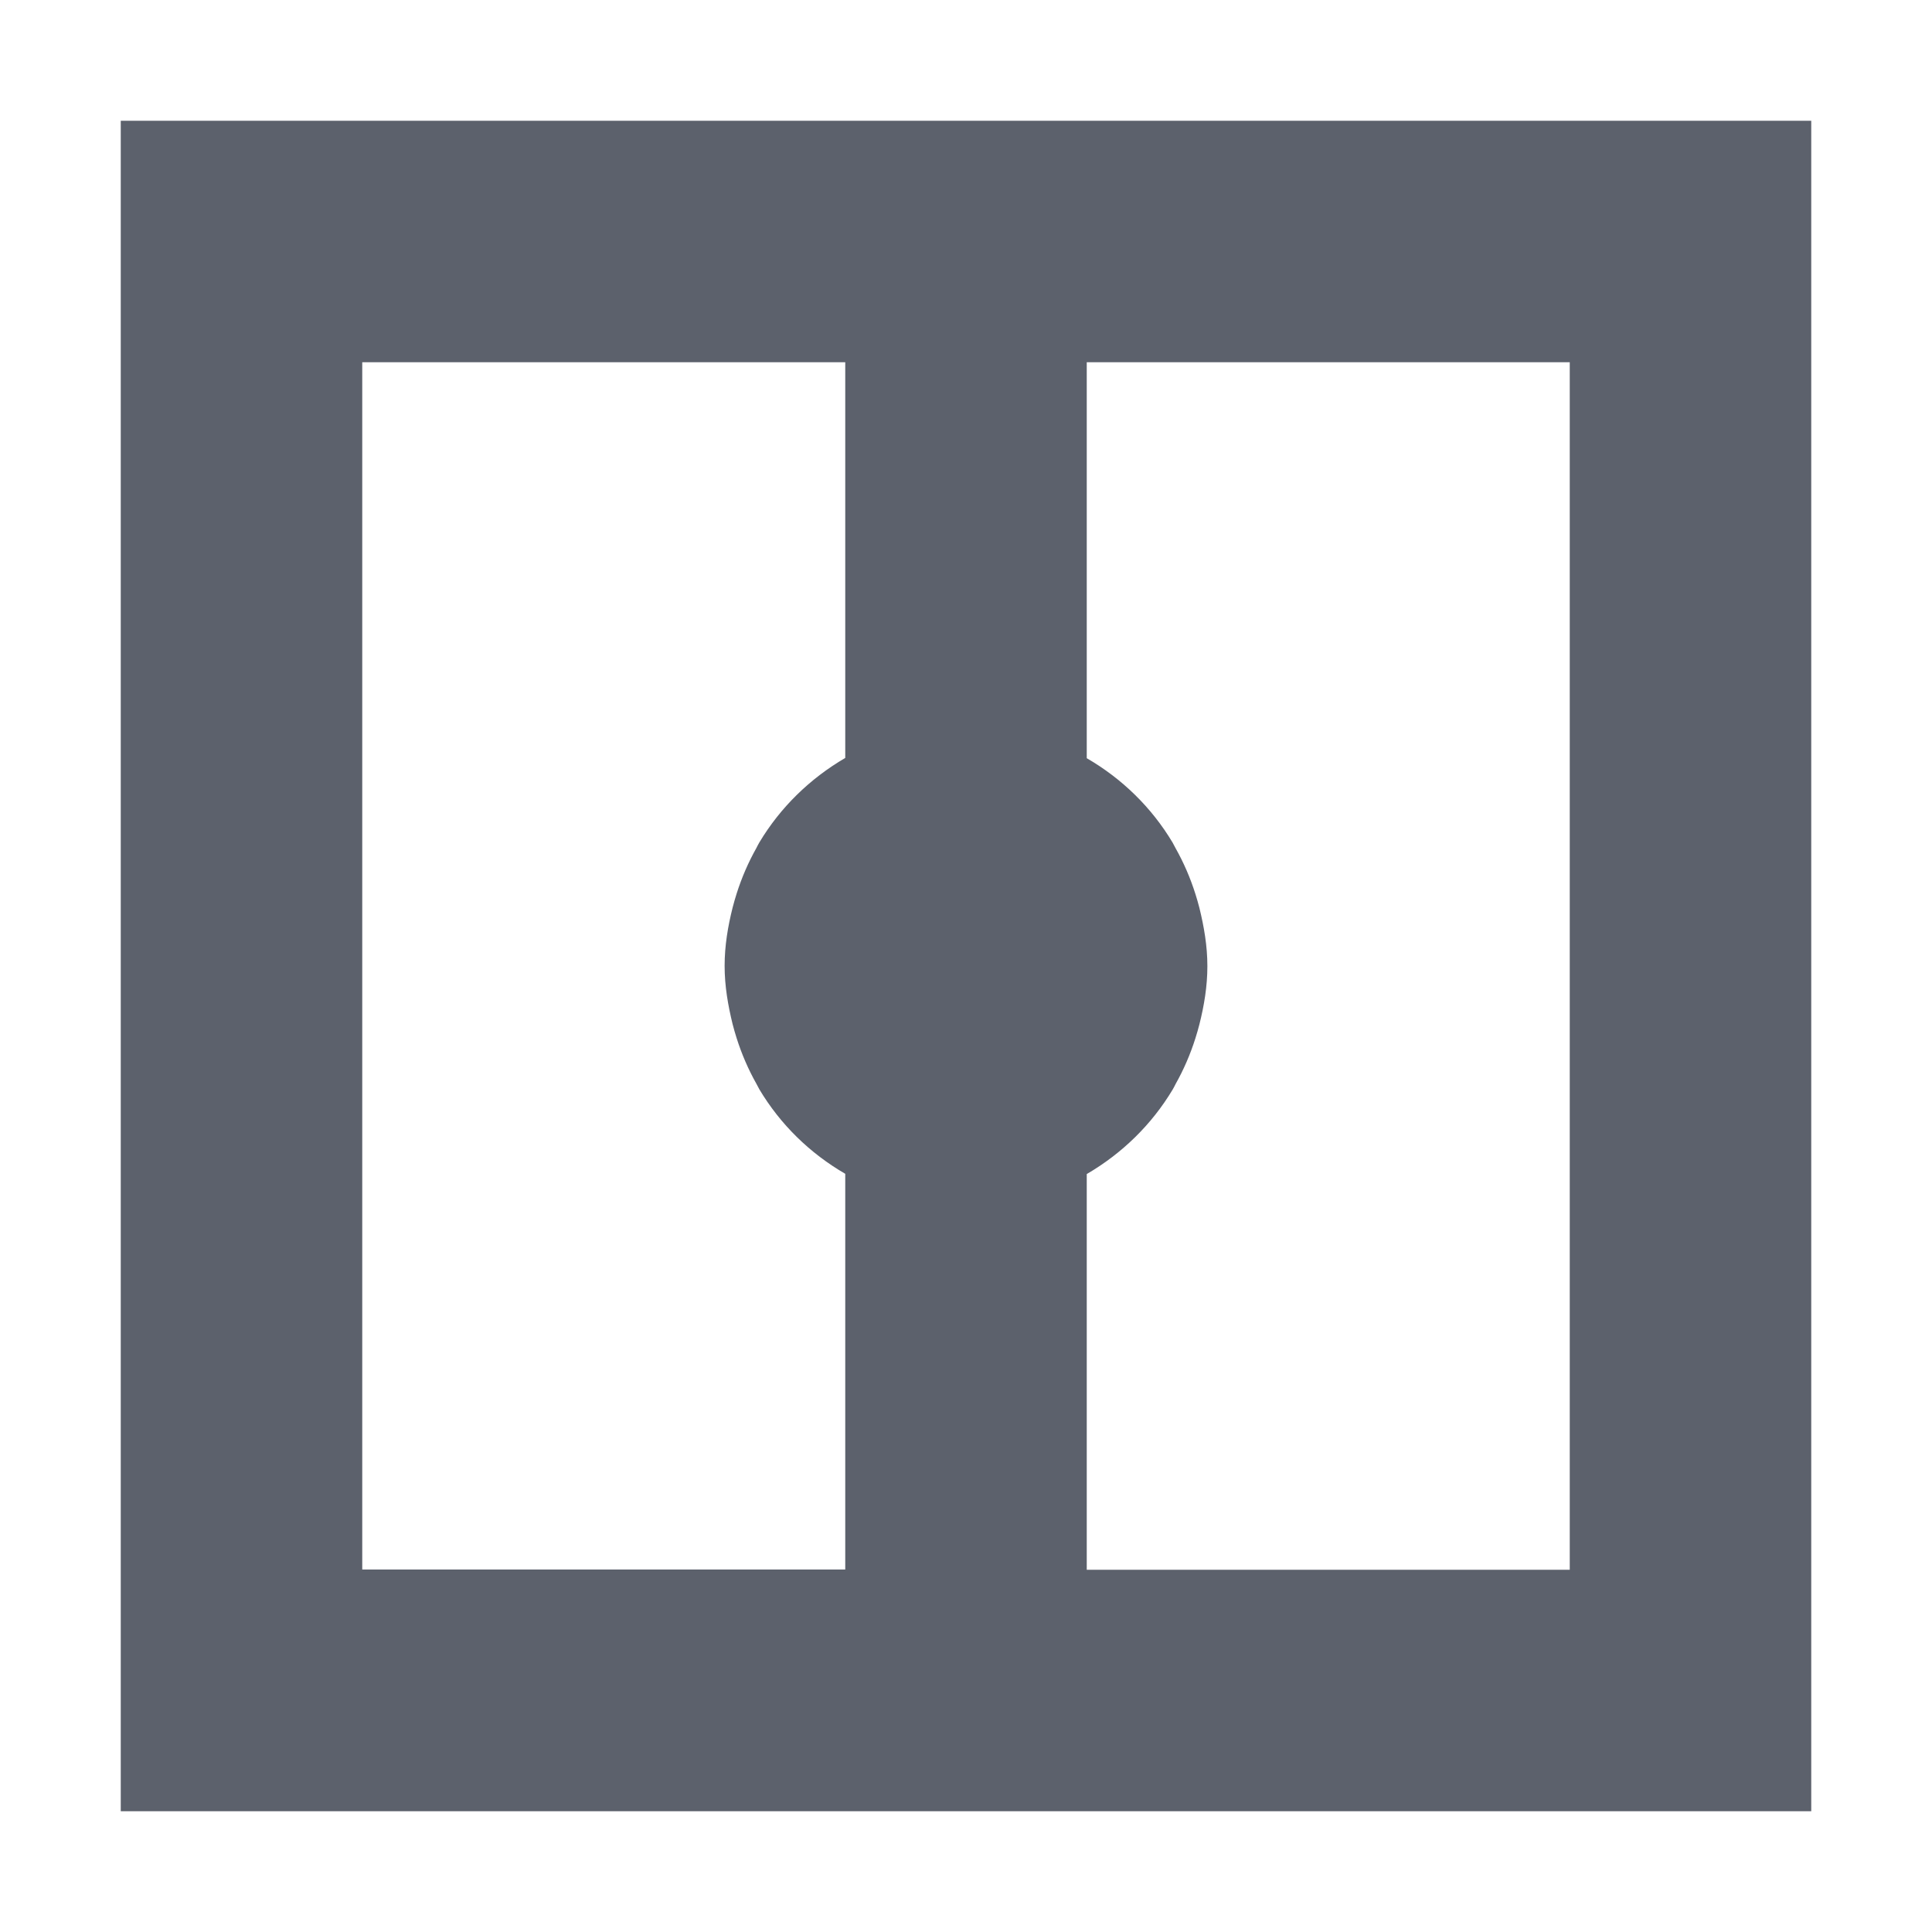 <svg height="16" viewBox="0 0 16 16" width="16" xmlns="http://www.w3.org/2000/svg"><path d="m1 1v14h14v-14zm2 2h4v3.277c-.293.171-.537.409-.711.699-.009.015-.017.031-.025.047-.067.119-.122.246-.164.379-.012.038-.023.076-.033.115-.039.155-.066.315-.066.482s.028.327.066.482c.01.039.021.077.033.115.042.133.097.26.164.379.009.015.016.032.025.047.174.291.418.529.711.699v3.277h-4zm6 0h4v10h-4v-3.277c.293-.171.537-.409.711-.699.009-.015.017-.031.025-.047.067-.119.122-.246.164-.379.012-.038.023-.076.033-.115.039-.155.066-.315.066-.482s-.028-.327-.066-.482c-.01-.039-.021-.077-.033-.115-.042-.133-.097-.26-.164-.379-.009-.015-.016-.032-.025-.047-.174-.291-.418-.529-.711-.699z" fill="#5c616c"/></svg>